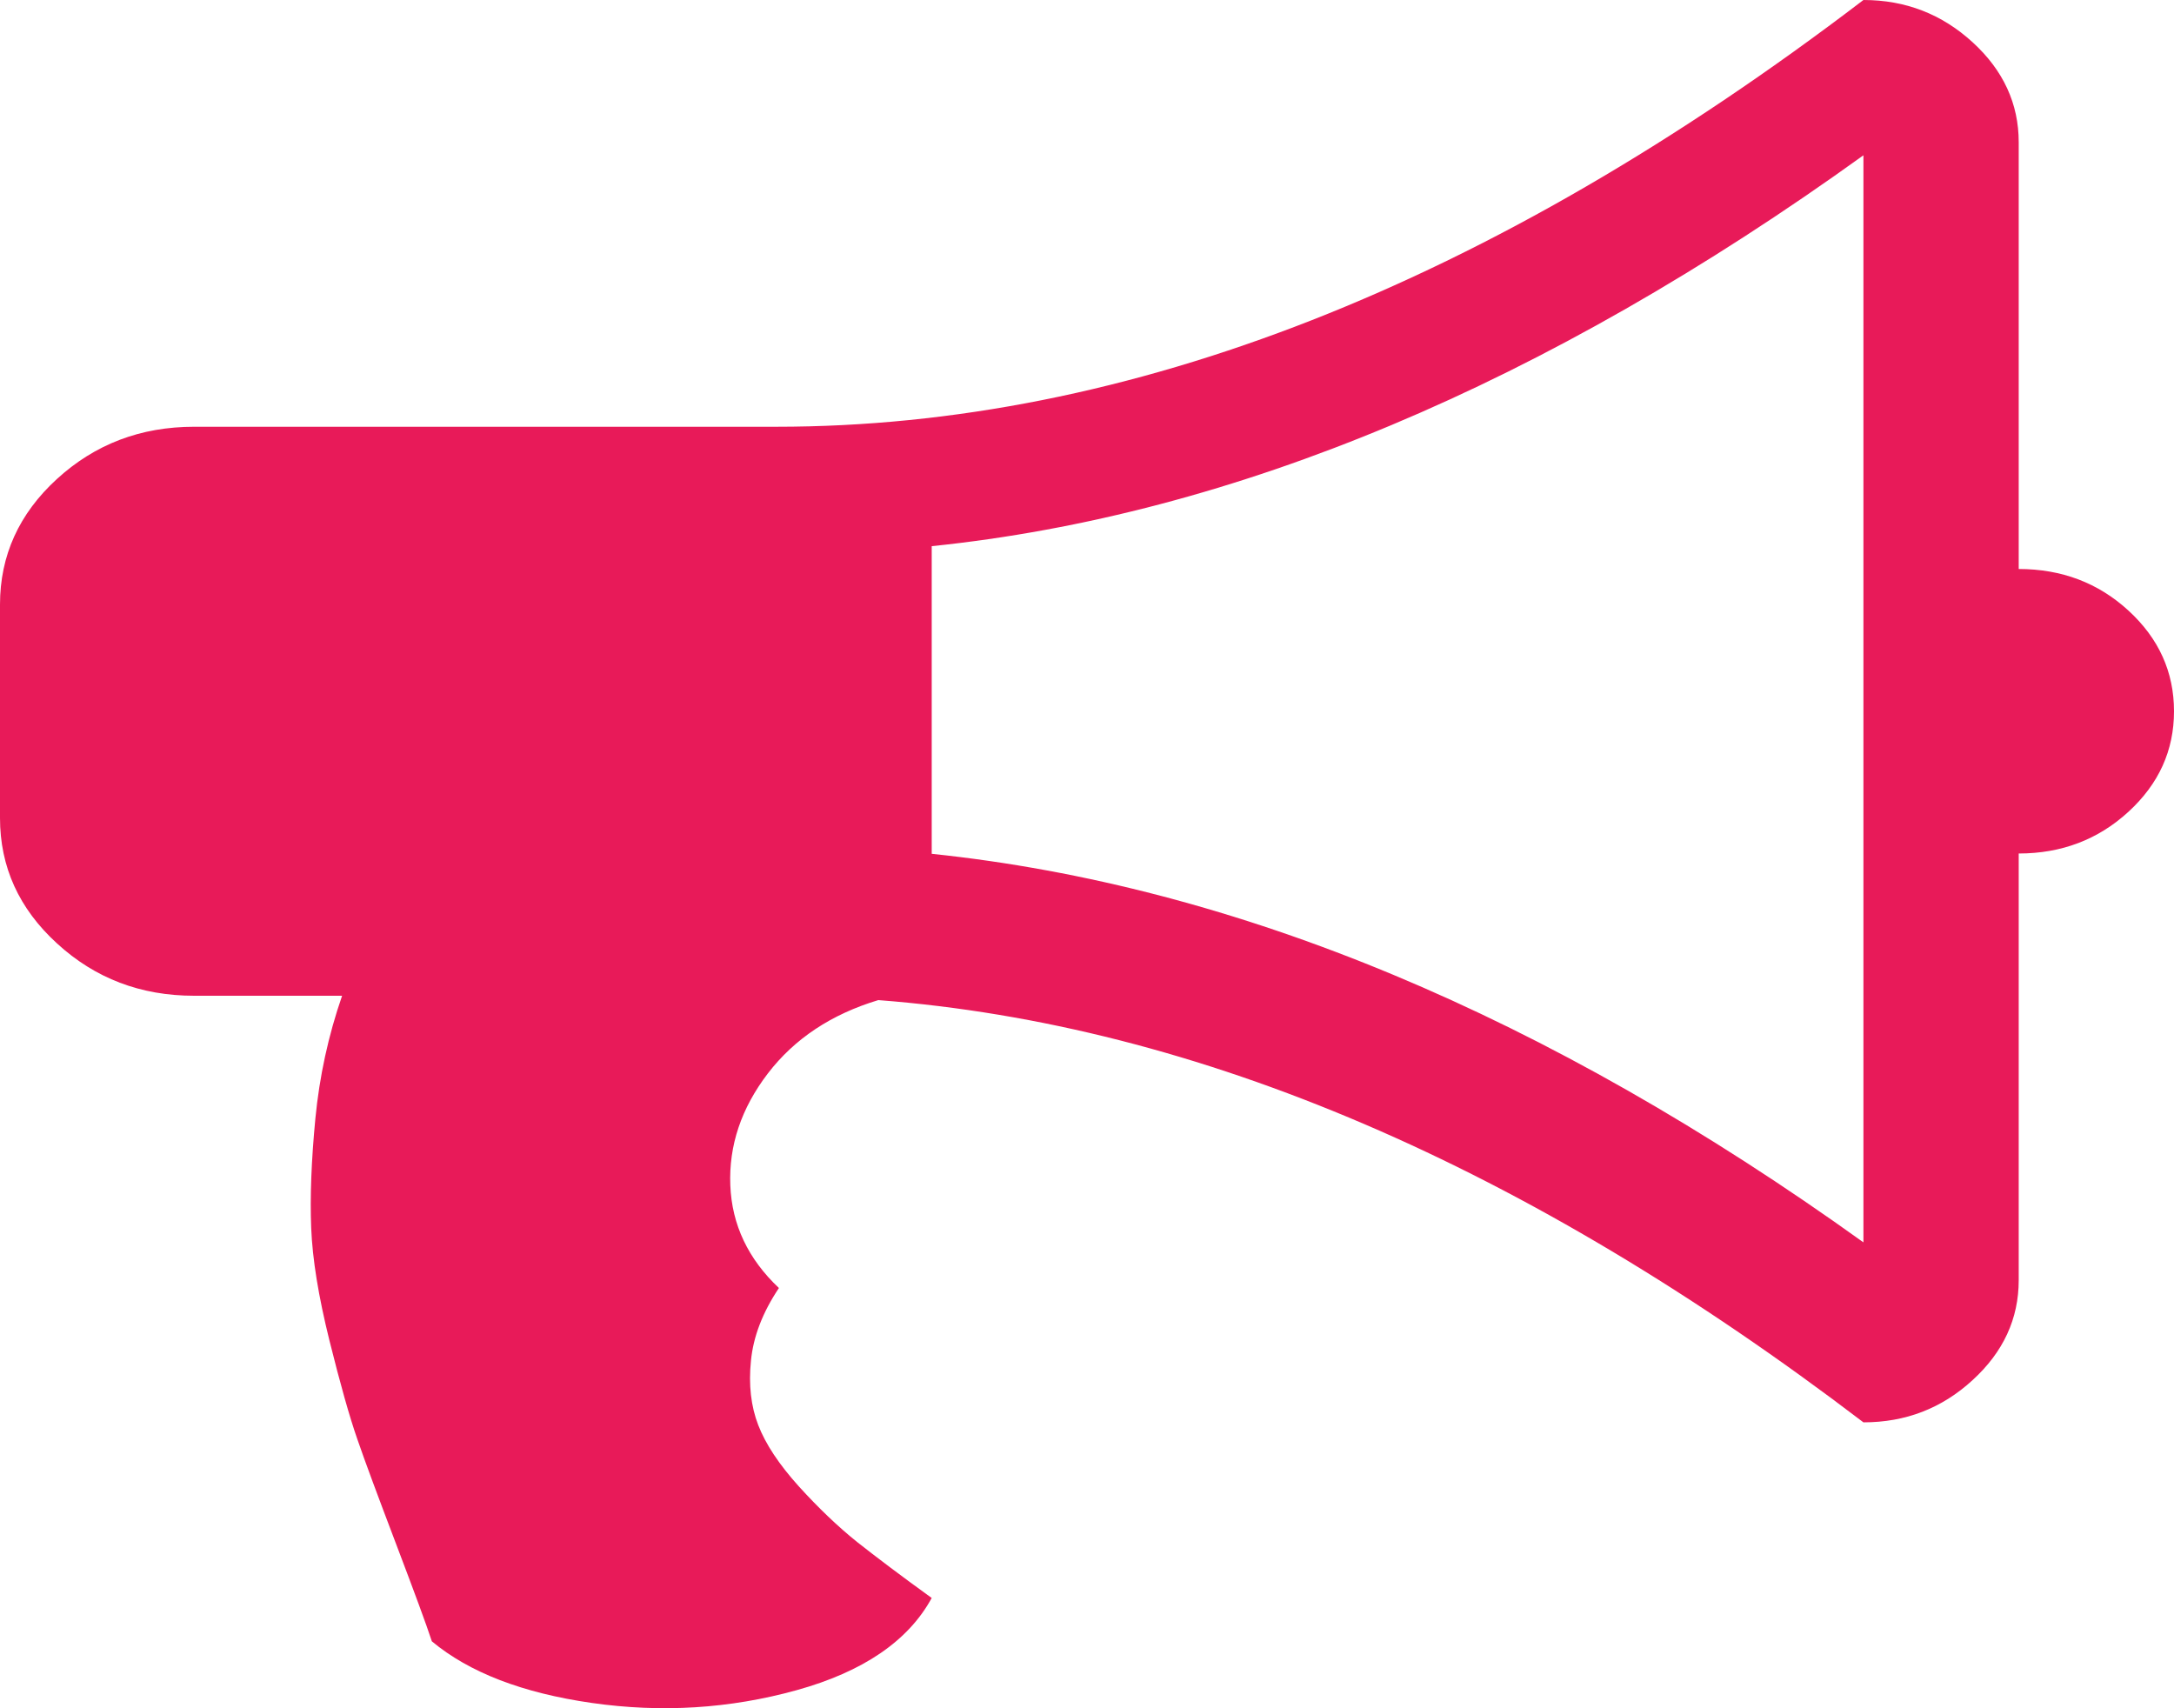 <svg xmlns="http://www.w3.org/2000/svg" width="14" height="11" viewBox="0 0 14 11">
  <path fill="#E81A59" d="M39.707,31.932 C39.512,31.753 39.276,31.664 39,31.664 L39,31.664 L39,28.916 C39,28.668 38.901,28.453 38.703,28.272 C38.505,28.091 38.271,28 38,28 C35.599,29.832 33.266,30.748 31,30.748 L27.25,30.748 C26.906,30.748 26.612,30.86 26.367,31.084 C26.122,31.308 26,31.578 26,31.893 L26,33.267 C26,33.582 26.122,33.851 26.367,34.075 C26.612,34.3 26.906,34.412 27.25,34.412 L28.203,34.412 C28.114,34.669 28.057,34.933 28.031,35.202 C28.005,35.472 27.996,35.707 28.004,35.907 C28.012,36.108 28.051,36.348 28.121,36.63 C28.191,36.911 28.251,37.124 28.301,37.267 C28.35,37.41 28.434,37.635 28.551,37.943 C28.668,38.251 28.745,38.459 28.781,38.569 C29.021,38.769 29.364,38.902 29.812,38.966 C30.26,39.03 30.699,39.003 31.129,38.884 C31.558,38.765 31.849,38.567 32,38.29 C31.802,38.147 31.642,38.026 31.519,37.929 C31.397,37.831 31.272,37.712 31.144,37.571 C31.017,37.43 30.93,37.299 30.883,37.177 C30.836,37.056 30.82,36.917 30.836,36.762 C30.851,36.607 30.911,36.451 31.016,36.294 C30.818,36.107 30.713,35.887 30.703,35.632 C30.693,35.377 30.773,35.137 30.945,34.912 C31.117,34.688 31.354,34.531 31.656,34.44 C33.714,34.598 35.828,35.504 38,37.159 C38.271,37.159 38.505,37.069 38.703,36.887 C38.901,36.706 39,36.492 39,36.243 L39,33.496 C39.276,33.496 39.512,33.406 39.707,33.227 C39.902,33.048 40,32.833 40,32.58 C40,32.327 39.902,32.111 39.707,31.932 Z M38,36 C35.963,34.537 33.964,33.703 32,33.498 L32,31.517 C33.948,31.316 35.948,30.477 38,29 L38,36 Z" transform="translate(-26 -28)"/>
</svg>
